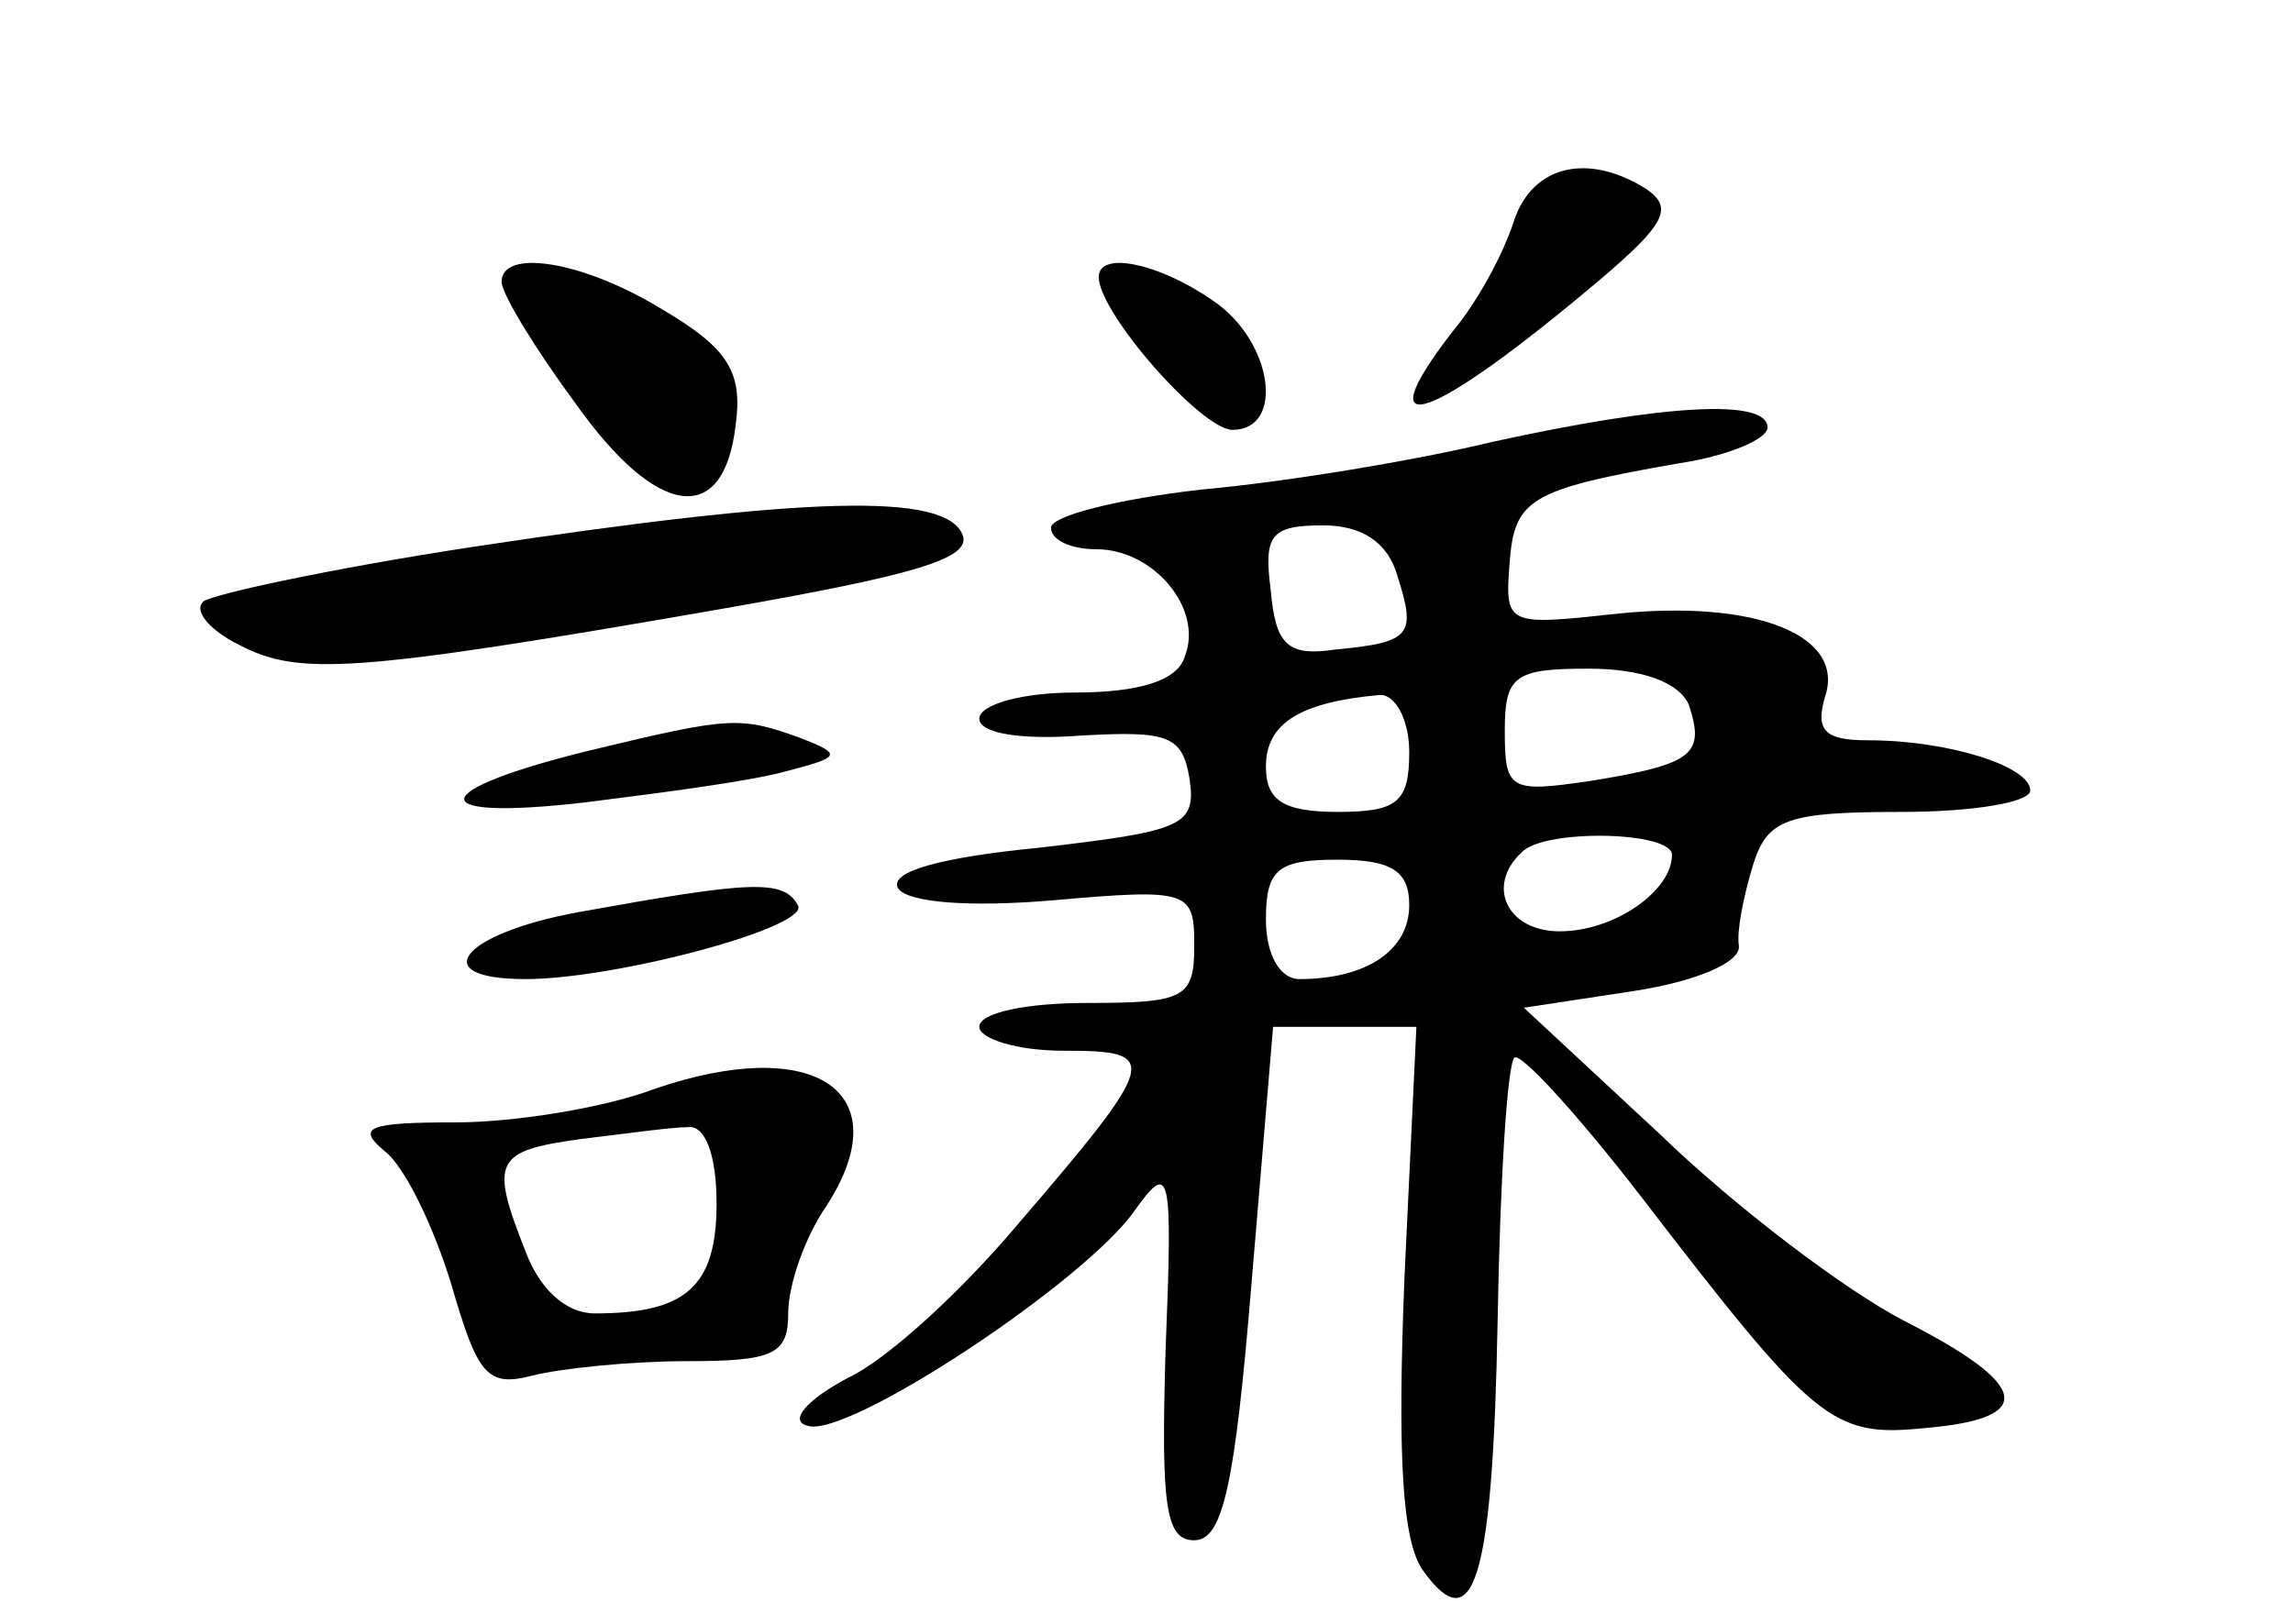 <?xml version="1.0" standalone="no"?>
<!DOCTYPE svg PUBLIC "-//W3C//DTD SVG 20010904//EN"
 "http://www.w3.org/TR/2001/REC-SVG-20010904/DTD/svg10.dtd">
<svg version="1.0" xmlns="http://www.w3.org/2000/svg"
 width="96pt" height="68pt" viewBox="0 0 96 68"
 preserveAspectRatio="xMidYMid meet">
<g transform="translate(0,68) scale(0.1,-0.1)"
fill="#000000" stroke="none">
<path d="M634 588 c-4 -13 -15 -34 -26 -47 -37 -48 -9 -38 62 22 27 23 31 30
19 38 -24 15 -47 10 -55 -13z"/>
<path d="M210 562 c0 -5 14 -28 31 -51 34 -48 62 -52 67 -9 3 22 -3 32 -30 48
-34 21 -68 26 -68 12z"/>
<path d="M460 564 c0 -15 43 -64 56 -64 22 0 17 37 -8 54 -23 16 -48 21 -48
10z"/>
<path d="M625 495 c-33 -8 -88 -17 -122 -20 -35 -4 -63 -11 -63 -16 0 -5 8 -9
19 -9 24 0 45 -25 37 -45 -3 -10 -19 -15 -46 -15 -22 0 -40 -5 -40 -11 0 -6
17 -9 43 -7 36 2 42 0 45 -18 3 -20 -3 -22 -63 -29 -41 -4 -63 -10 -59 -17 4
-6 30 -8 65 -5 57 5 59 4 59 -19 0 -22 -4 -24 -45 -24 -25 0 -45 -4 -45 -10 0
-5 16 -10 35 -10 41 0 41 -3 -20 -74 -22 -26 -53 -55 -70 -63 -17 -9 -25 -18
-17 -20 16 -6 116 60 137 90 15 21 16 17 13 -58 -2 -66 0 -80 12 -80 12 0 17
23 24 108 l9 107 30 0 30 0 -5 -105 c-3 -75 -1 -111 8 -123 21 -29 29 -4 31
105 1 58 4 107 7 110 2 3 26 -23 53 -58 73 -95 80 -101 119 -97 47 4 44 18 -9
45 -25 13 -71 48 -102 78 l-57 53 46 7 c26 4 45 12 44 19 -1 6 2 21 6 34 6 19
14 22 62 22 30 0 54 4 54 9 0 10 -34 21 -68 21 -18 0 -22 4 -18 18 9 26 -29
41 -87 35 -46 -5 -47 -5 -45 21 2 27 8 31 71 42 20 3 37 10 37 15 0 12 -42 10
-115 -6z m-40 -56 c8 -25 6 -28 -26 -31 -20 -3 -25 2 -27 25 -3 23 0 27 22 27
16 0 27 -7 31 -21z m122 -54 c7 -21 2 -25 -41 -32 -34 -5 -36 -4 -36 21 0 23
4 26 35 26 23 0 38 -6 42 -15z m-117 -20 c0 -21 -5 -25 -30 -25 -23 0 -30 5
-30 19 0 18 14 27 48 30 6 0 12 -10 12 -24z m110 -43 c0 -15 -24 -32 -47 -32
-22 0 -31 19 -16 33 9 10 63 9 63 -1z m-110 -21 c0 -19 -18 -31 -46 -31 -8 0
-14 10 -14 25 0 21 5 25 30 25 23 0 30 -5 30 -19z"/>
<path d="M198 451 c-59 -9 -110 -20 -113 -23 -4 -4 3 -12 15 -18 25 -13 47
-12 202 15 80 14 105 21 101 31 -7 18 -66 16 -205 -5z"/>
<path d="M248 366 c-70 -17 -72 -30 -3 -22 32 4 70 9 84 13 23 6 24 7 6 14
-25 9 -29 9 -87 -5z"/>
<path d="M242 298 c-49 -9 -64 -28 -22 -28 38 0 120 22 114 31 -6 11 -20 10
-92 -3z"/>
<path d="M274 224 c-21 -8 -59 -14 -83 -14 -37 0 -42 -2 -30 -12 9 -7 21 -33
28 -56 11 -38 15 -43 34 -38 12 3 41 6 65 6 36 0 42 3 42 20 0 12 7 32 16 45
31 48 -5 72 -72 49z m26 -48 c0 -35 -13 -46 -51 -46 -12 0 -23 10 -29 26 -15
38 -13 42 23 47 17 2 38 5 45 5 7 1 12 -11 12 -32z"/>
</g>
</svg>
